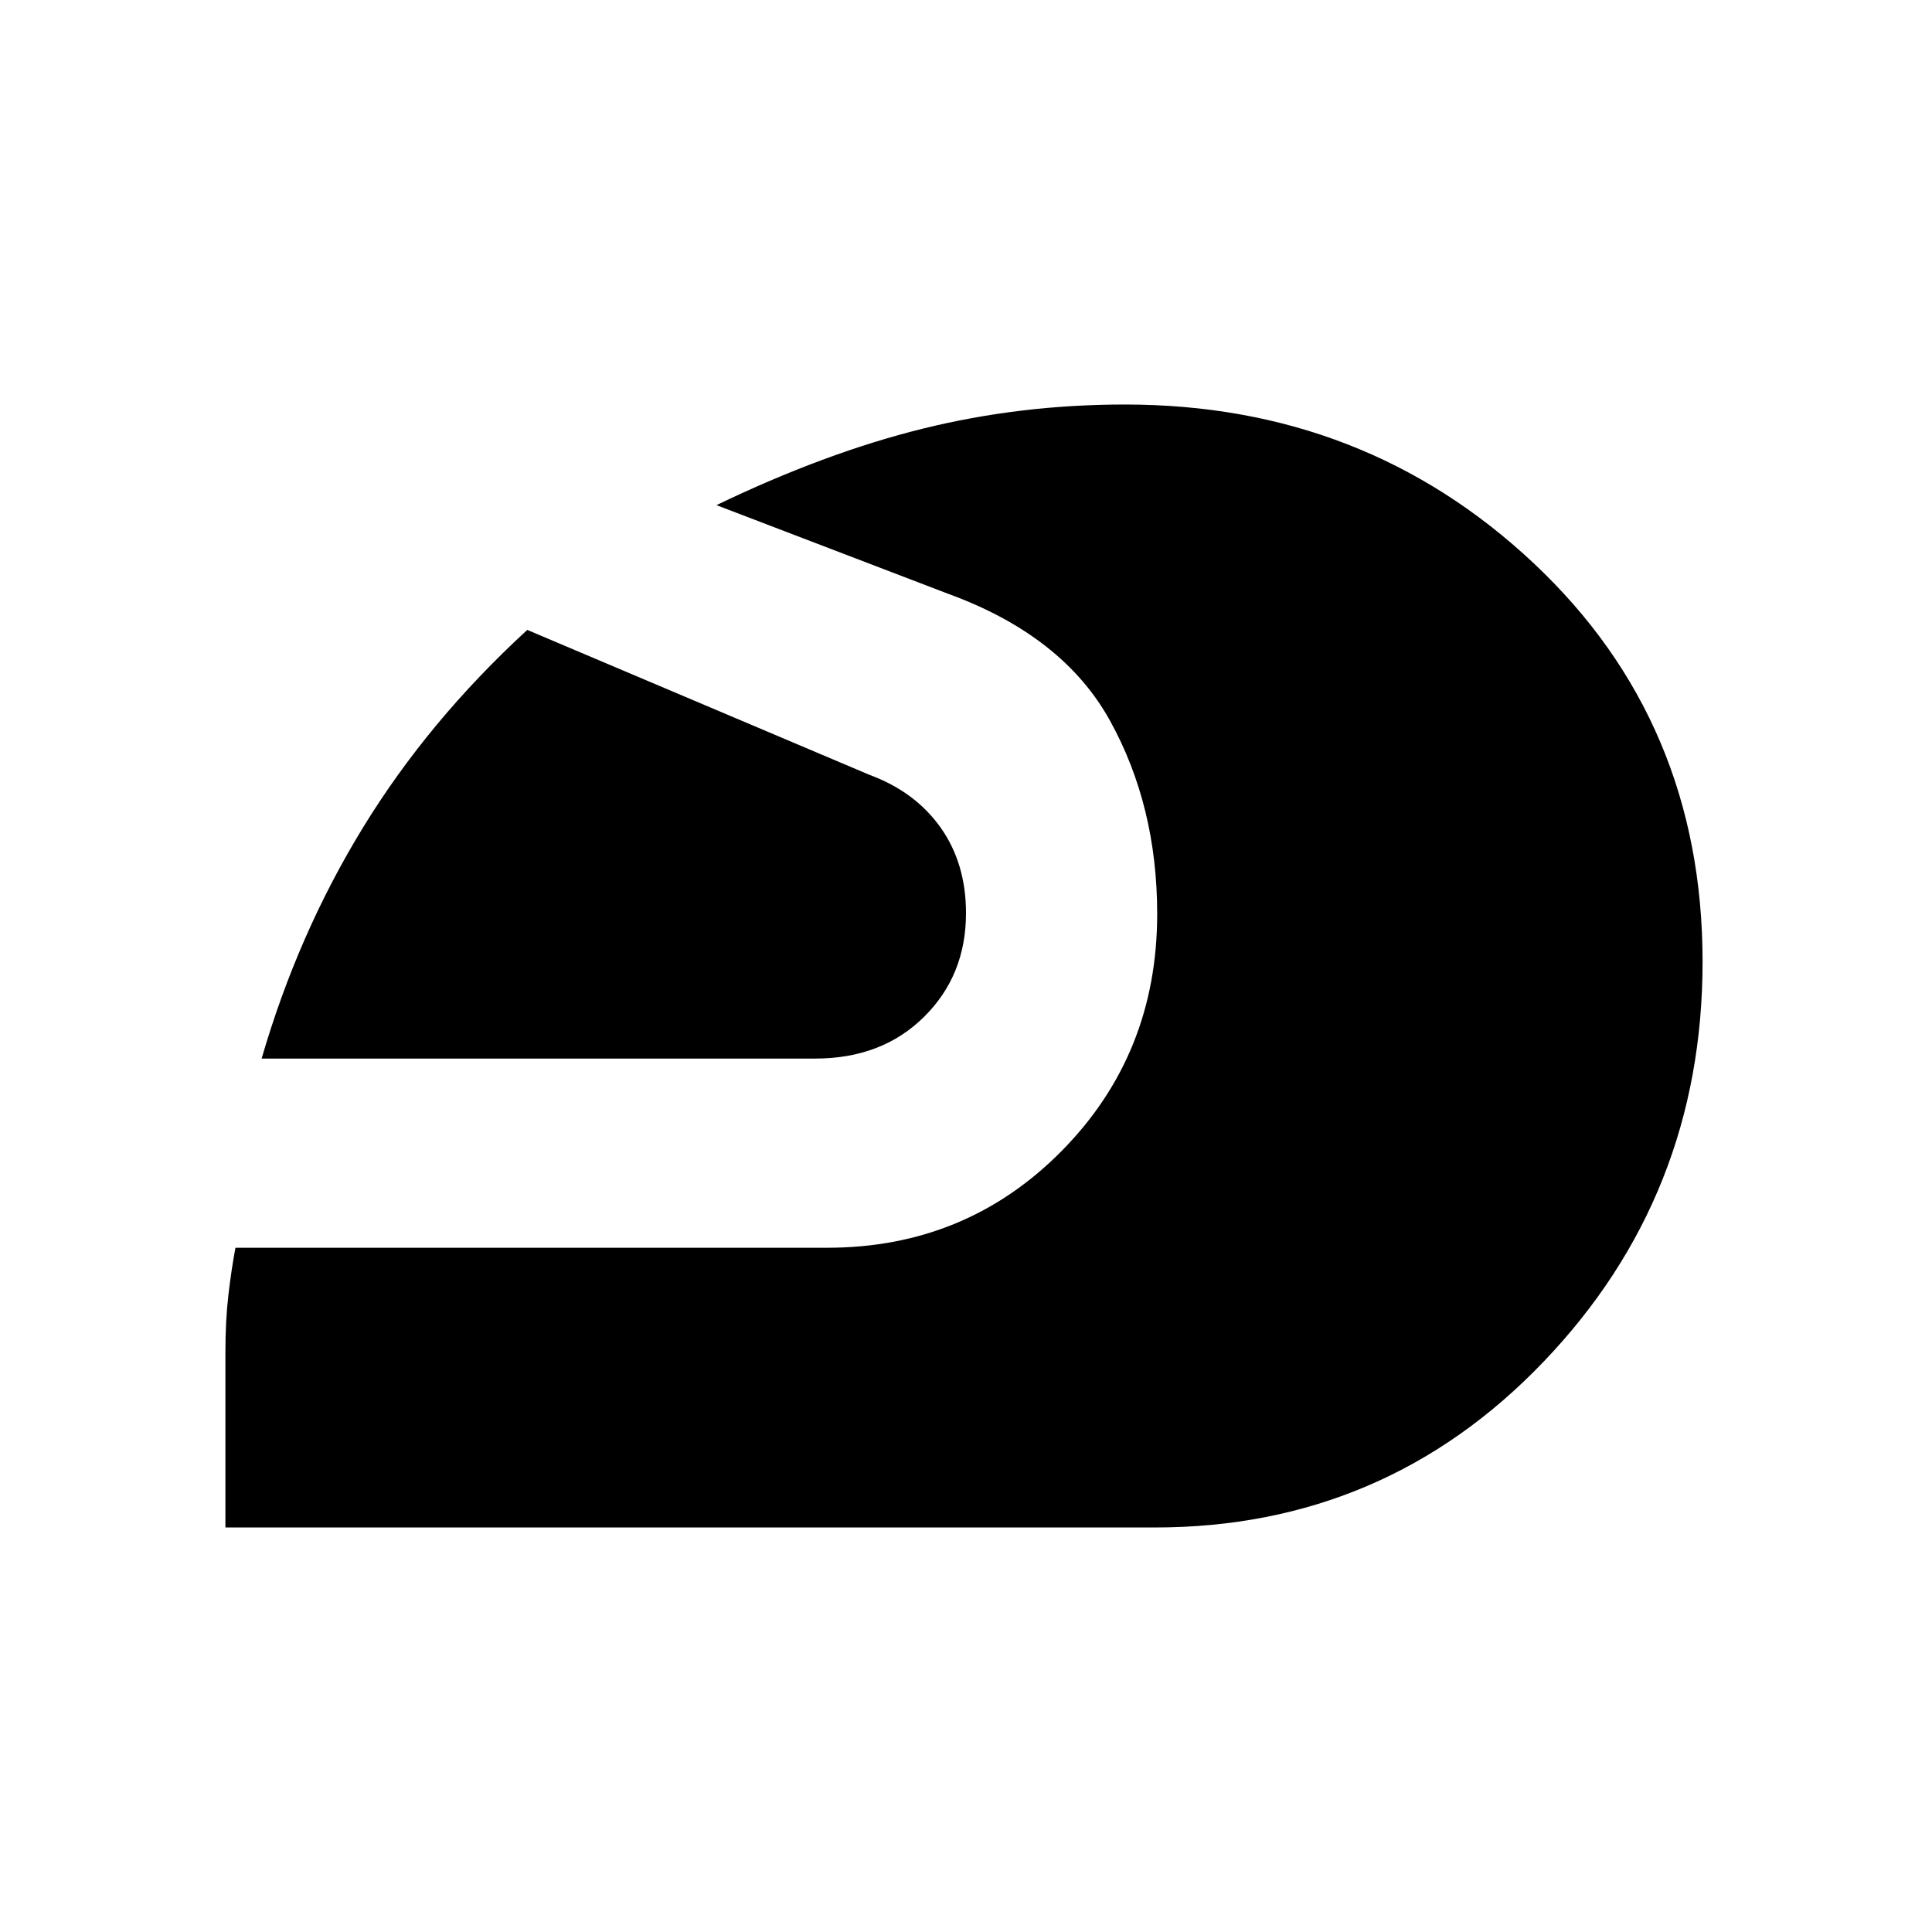 <svg xmlns="http://www.w3.org/2000/svg" width="48" height="48" viewBox="0 -960 960 960"><path d="M112-201v-87q0-15.78 1.5-28.622Q115-329.465 117-340h294q69 0 116.5-48.068t47.5-117.83q0-53.471-23.371-95.864Q528.257-644.156 471-665l-115-44q54-26 102.5-38T559-759q119.148 0 203.074 78.864Q846-601.272 846-482.136 846-366 767.124-283.5 688.247-201 573.756-201H112Zm18-233q18-62 50.5-115t81.5-98l170 72q22.75 8.4 35.375 26.2Q480-531 480-506.25q0 30.939-20.921 51.594Q438.157-434 405-434H130Z"/></svg>